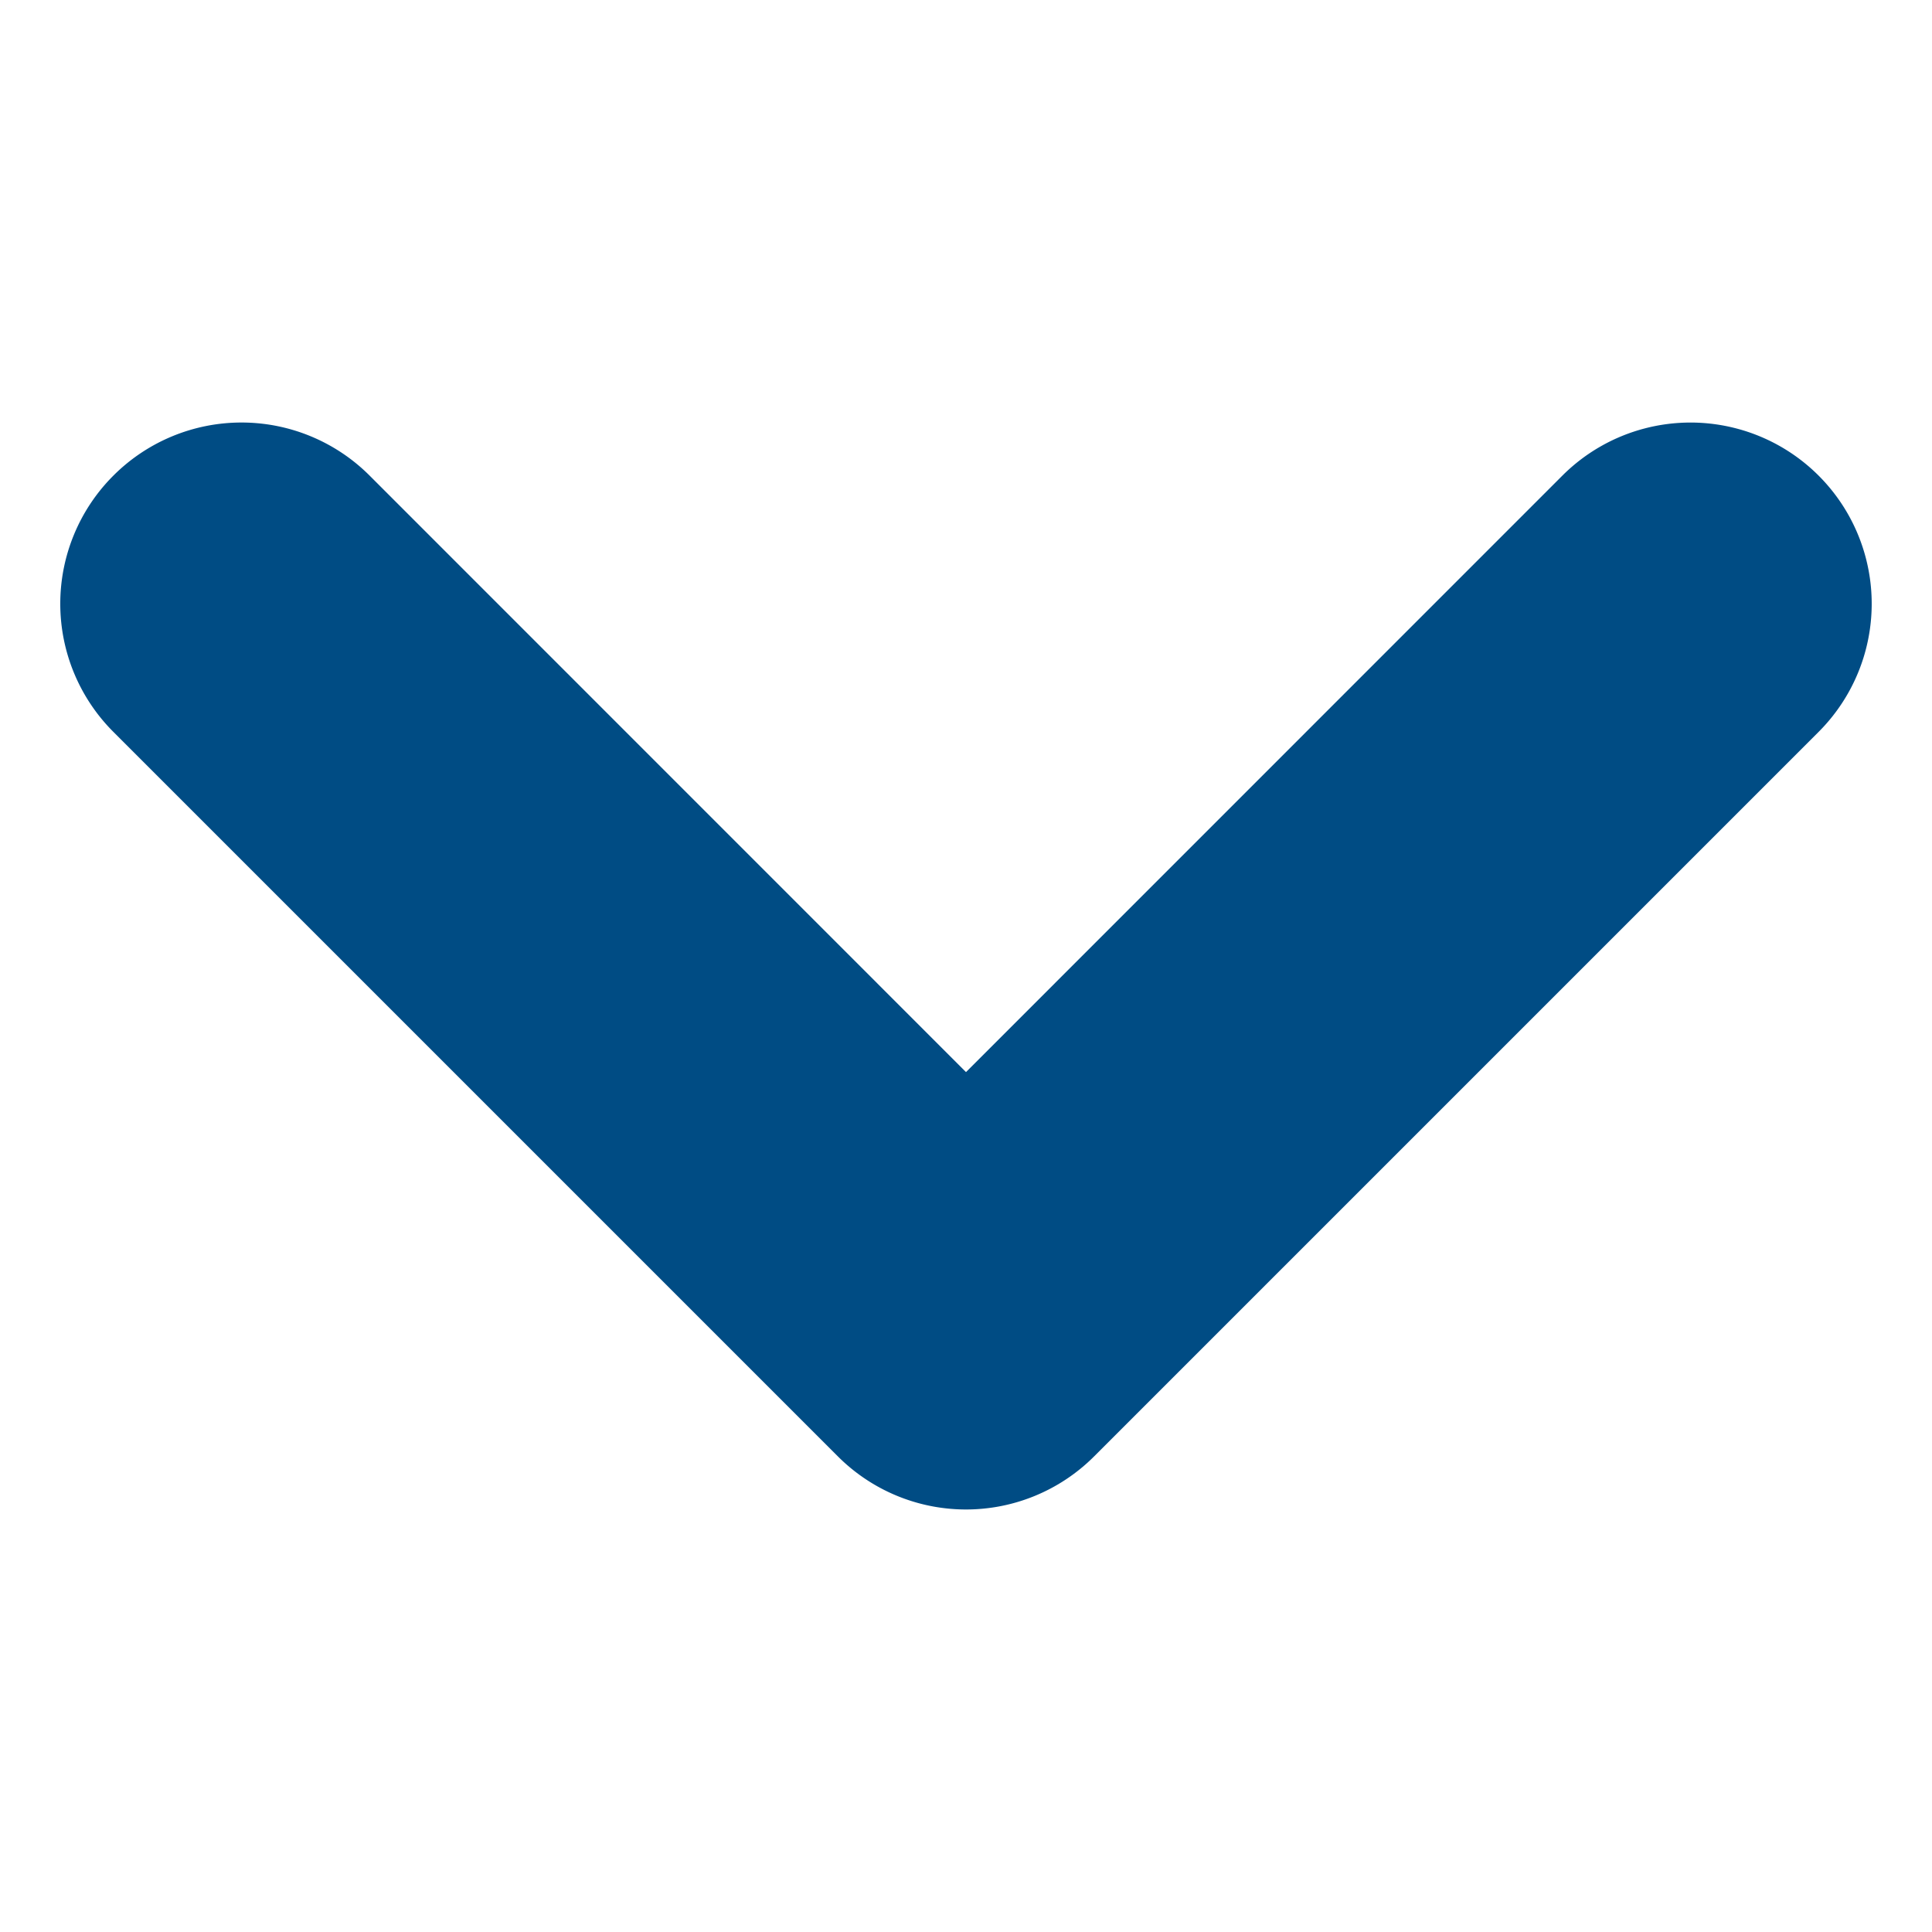 <ns0:svg xmlns:ns0="http://www.w3.org/2000/svg" viewBox="0 0 16 16" fill="#004C84" stroke="#004C84" stroke-width="2"><ns0:path fill-rule="evenodd" d="M1.646 4.646a.5.5 0 0 1 .708 0L8 10.293l5.646-5.647a.5.5 0 0 1 .708.708l-6 6a.5.5 0 0 1-.708 0l-6-6a.5.5 0 0 1 0-.708z" stroke="#004C84" stroke-width="2" /></ns0:svg>